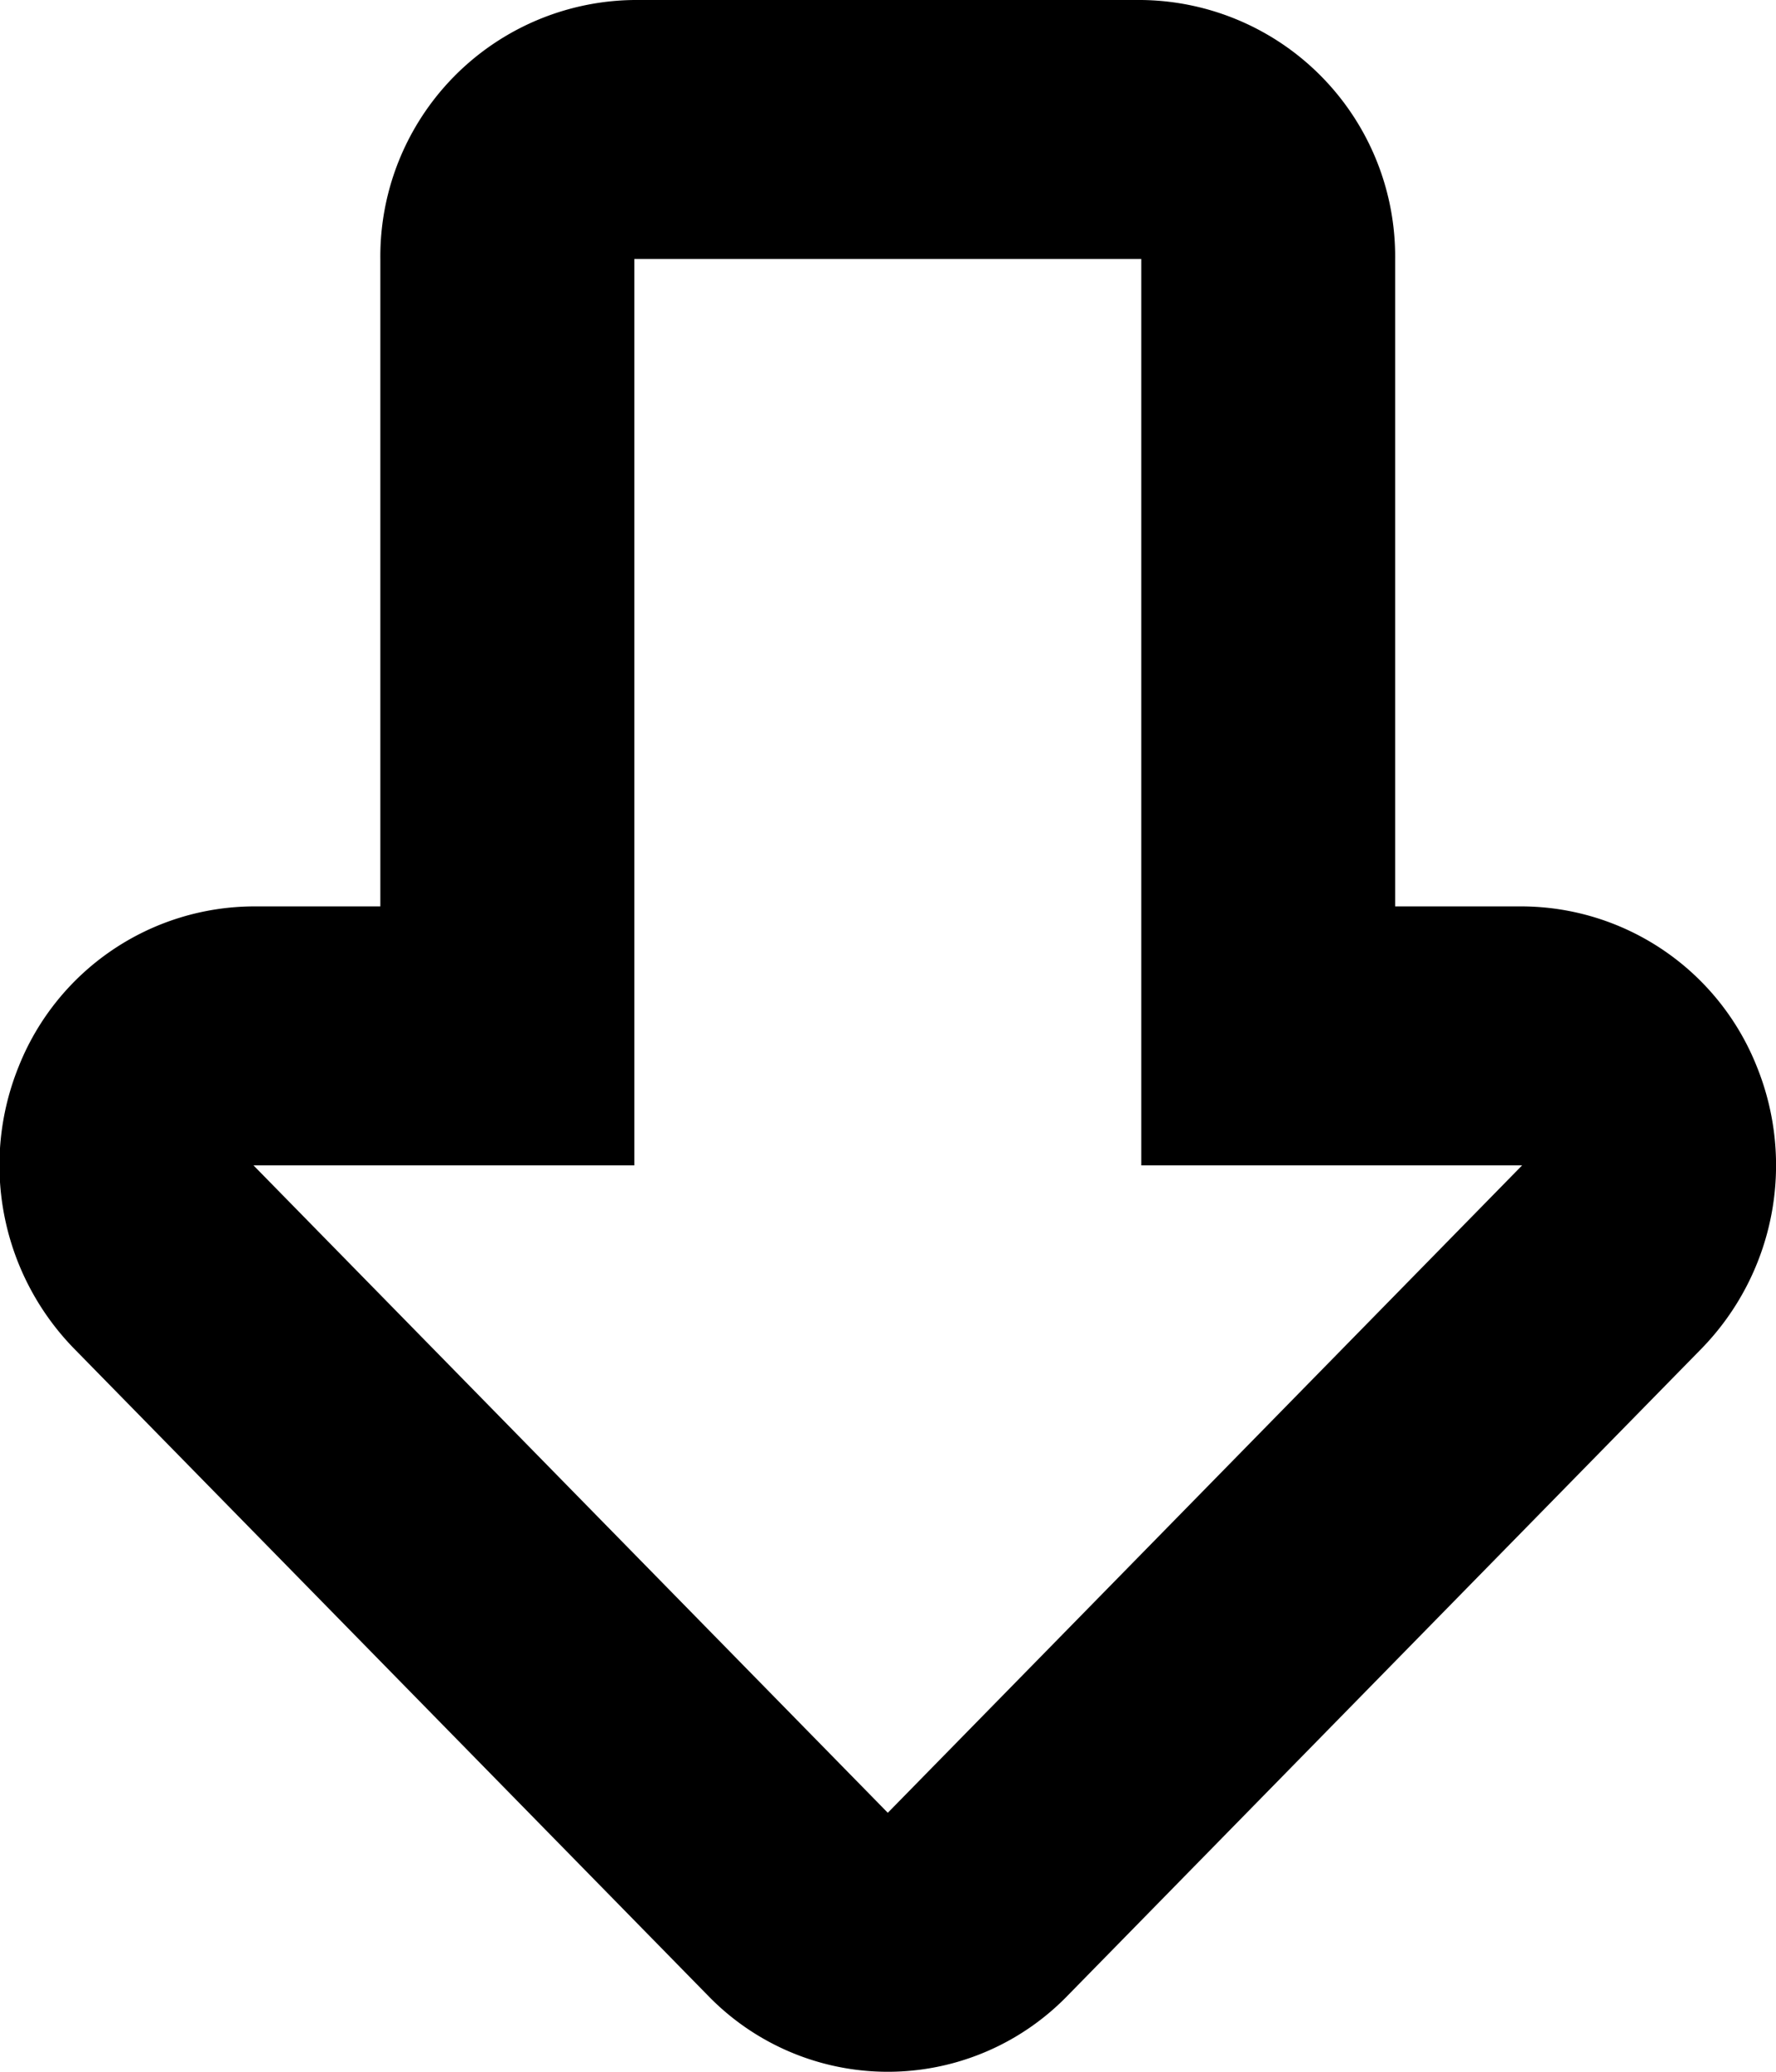 <svg xmlns="http://www.w3.org/2000/svg" width="13.719" height="16" viewBox="0 0 13.719 16">
<defs>
    <style>
      .cls-1 {
        fill-rule: evenodd;
      }
    </style>
  </defs>
  <path id="ico__377" data-name="ico_ 377" class="cls-1" d="M425.816,130v7h2.942l-4.9,5-4.9-5h2.942v-7h3.923m0-2h-3.923a1.981,1.981,0,0,0-1.962,2v5h-0.98a1.962,1.962,0,0,0-1.813,1.235,2.029,2.029,0,0,0,.426,2.179l4.9,5a1.934,1.934,0,0,0,2.774,0l4.9-5a2.029,2.029,0,0,0,.425-2.179A1.961,1.961,0,0,0,428.758,135h-0.981v-5a1.981,1.981,0,0,0-1.961-2h0Z" transform="translate(-417 -128)"/>
</svg>

